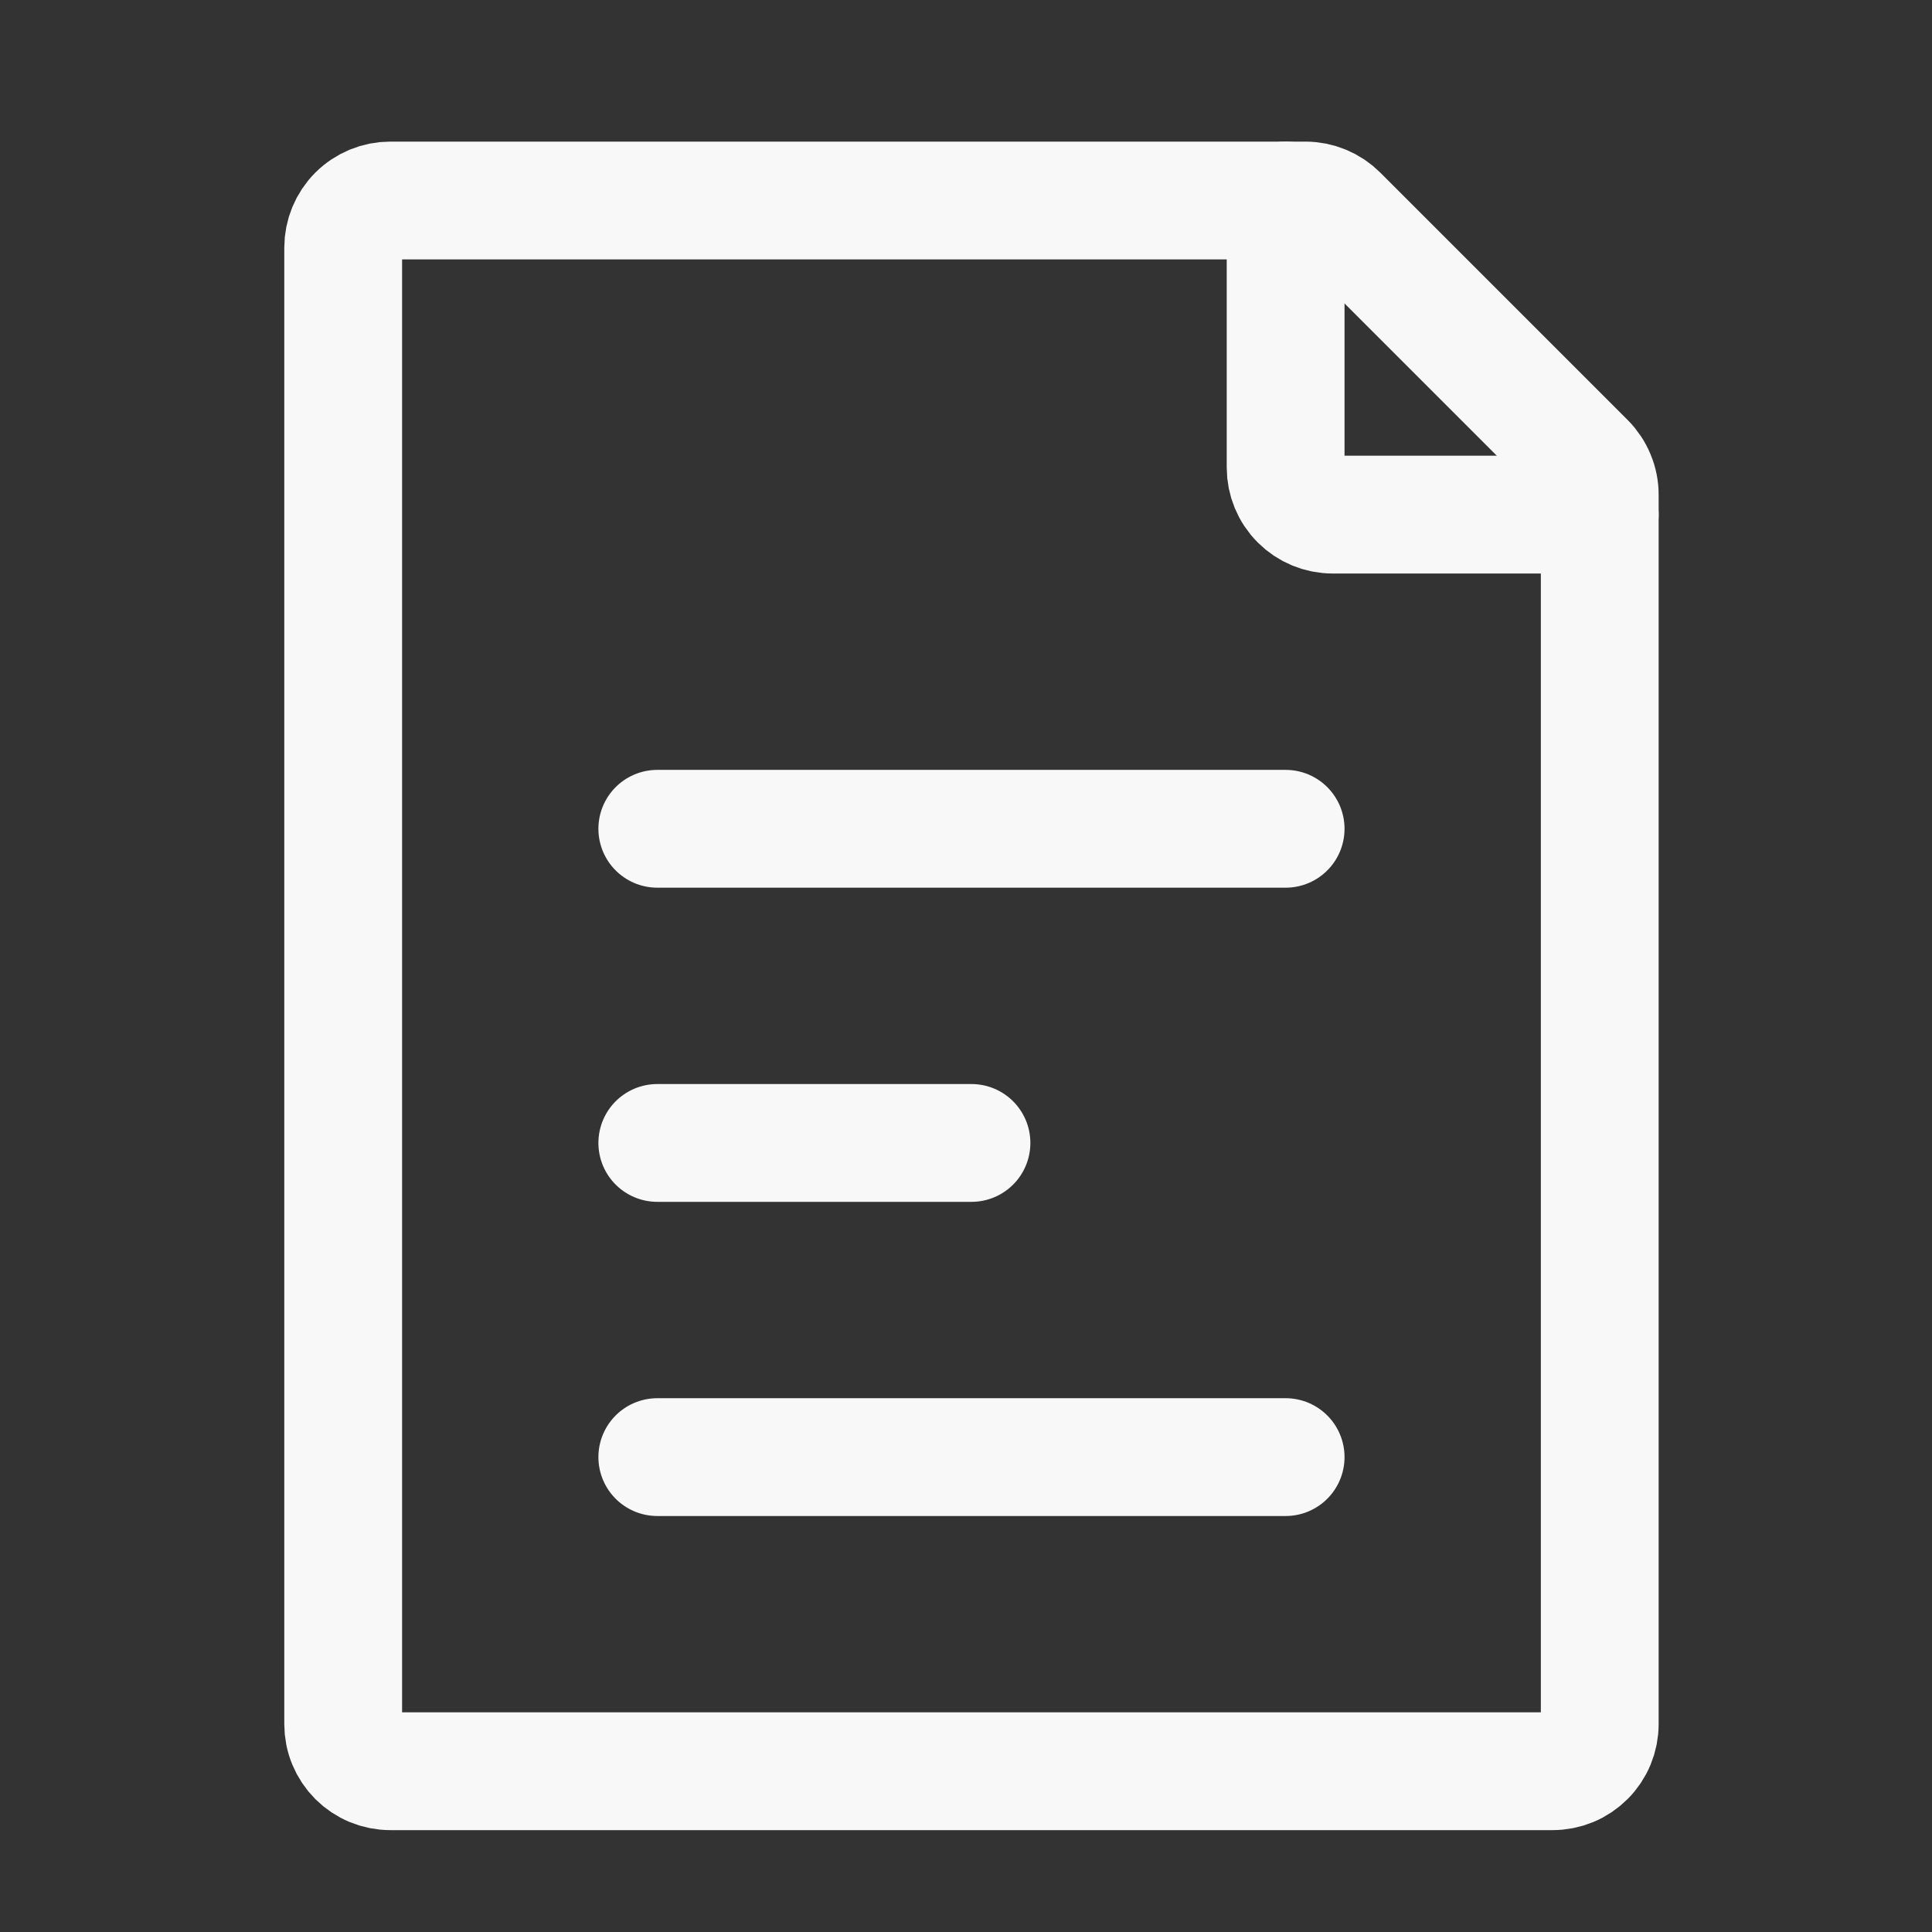 <svg width="41" height="41" viewBox="0 0 41 41" fill="none" xmlns="http://www.w3.org/2000/svg">
<rect x="0" y="0" width="41" height="41" fill="#333333" stroke="none"/>
<path d="M13.949 17.588H27.283M13.949 30.922H27.283M13.949 24.255H20.616M7.283 36.588V5.255C7.283 4.99 7.388 4.735 7.575 4.548C7.763 4.36 8.017 4.255 8.283 4.255H27.703C27.968 4.255 28.222 4.361 28.409 4.548L33.656 9.795C33.749 9.888 33.823 9.999 33.873 10.121C33.924 10.242 33.95 10.373 33.949 10.505V36.588C33.949 36.719 33.923 36.85 33.873 36.971C33.823 37.092 33.749 37.203 33.656 37.295C33.563 37.388 33.453 37.462 33.332 37.512C33.211 37.562 33.081 37.588 32.949 37.588H8.283C8.151 37.588 8.021 37.562 7.9 37.512C7.779 37.462 7.668 37.388 7.575 37.295C7.483 37.203 7.409 37.092 7.359 36.971C7.308 36.85 7.283 36.719 7.283 36.588Z" stroke="#F8F8F8" stroke-width="2.5" stroke-linecap="round" stroke-linejoin="round"/>
<path d="M27.283 4.255V9.922C27.283 10.187 27.388 10.441 27.576 10.629C27.763 10.816 28.017 10.921 28.283 10.921H33.949" stroke="#F8F8F8" stroke-width="2.5" stroke-linecap="round" stroke-linejoin="round"/>
</svg>
